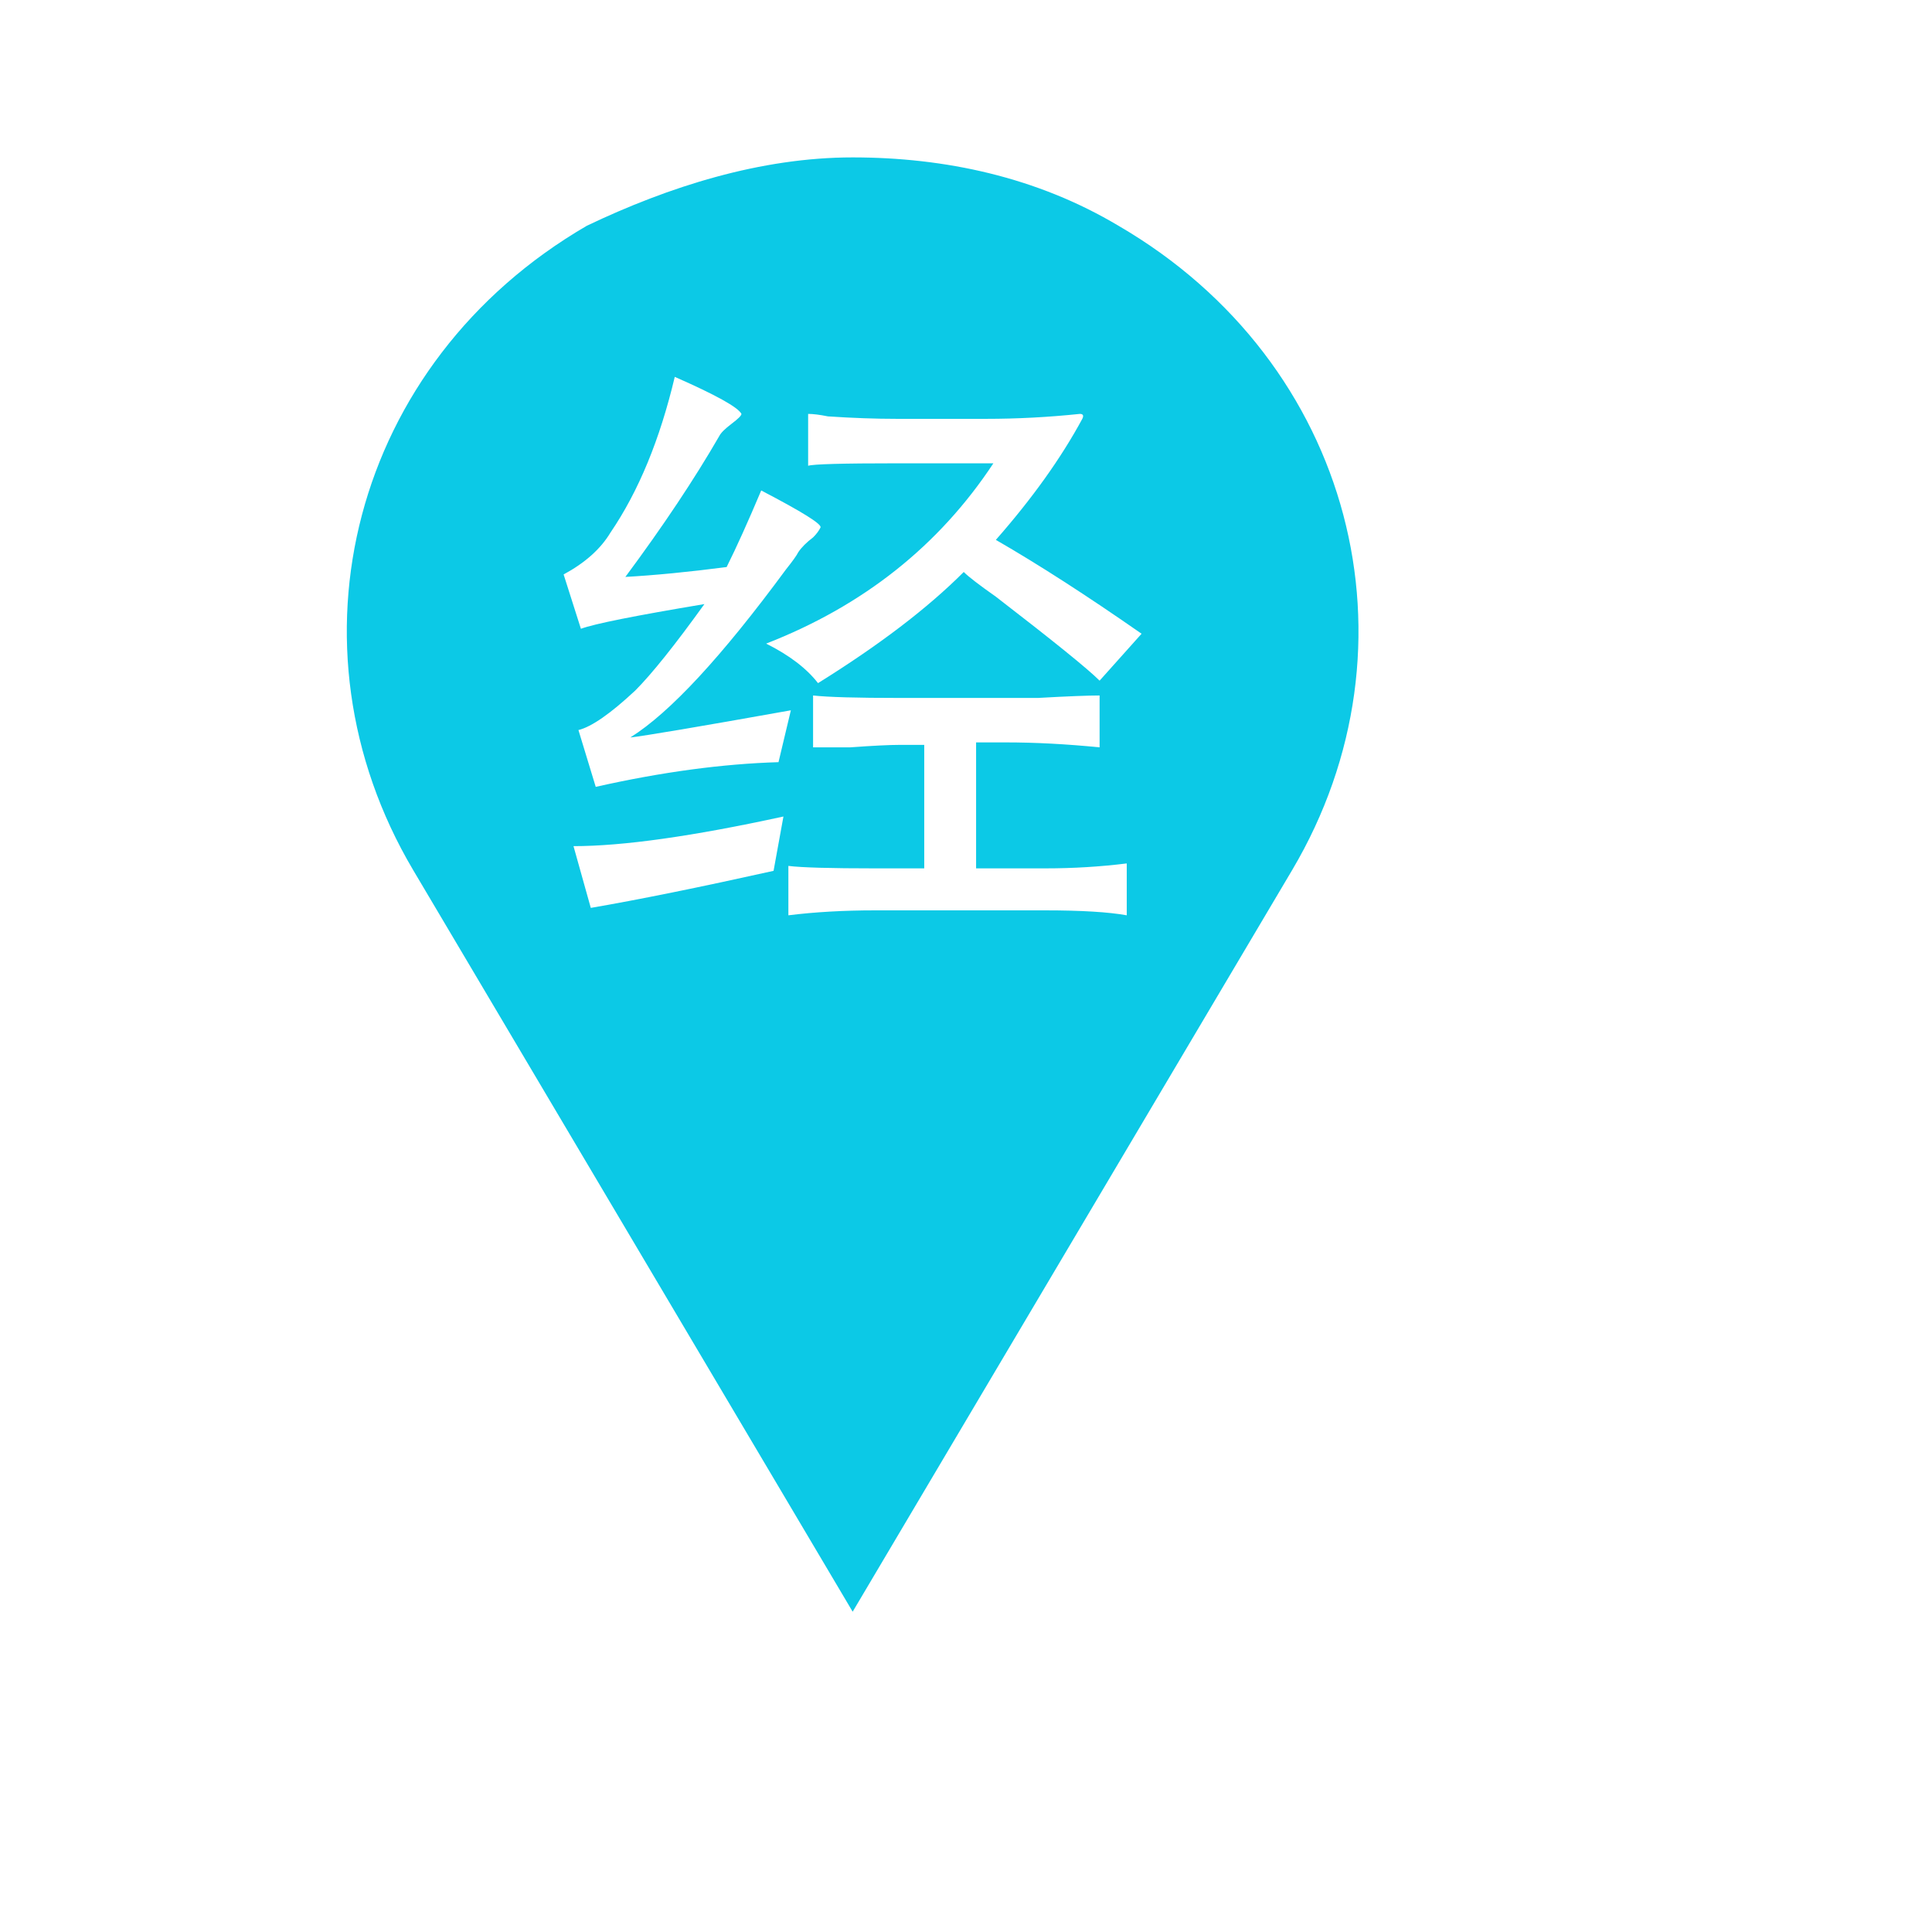 <?xml version="1.0" standalone="no"?><!DOCTYPE svg PUBLIC "-//W3C//DTD SVG 1.1//EN" "http://www.w3.org/Graphics/SVG/1.1/DTD/svg11.dtd"><svg t="1659407954047" class="icon" viewBox="0 0 1024 1024" version="1.1" xmlns="http://www.w3.org/2000/svg" p-id="1543" width="50" height="50" xmlns:xlink="http://www.w3.org/1999/xlink"><defs><style type="text/css">@font-face { font-family: feedback-iconfont; src: url("//at.alicdn.com/t/font_1031158_u69w8yhxdu.woff2?t=1630033759944") format("woff2"), url("//at.alicdn.com/t/font_1031158_u69w8yhxdu.woff?t=1630033759944") format("woff"), url("//at.alicdn.com/t/font_1031158_u69w8yhxdu.ttf?t=1630033759944") format("truetype"); }
</style></defs><path d="M592.822 119.658c-43.332-25.856-92.097-36.23-140.894-36.23-48.797 0-97.562 15.513-140.894 36.23C186.408 192.118 148.509 342.076 218.94 461.074l232.989 393.16L684.919 461.074C755.349 342.076 717.385 192.118 592.822 119.658zM323.603 282.217c14.858-21.829 26.182-49.32 34.037-82.474 21.796 9.589 33.579 16.135 35.346 19.636 0 0.884-1.767 2.619-5.236 5.236s-5.695 4.812-6.545 6.545c-13.091 22.681-29.651 47.554-49.746 74.619 15.71-0.883 33.579-2.619 53.673-5.236 5.236-10.473 11.324-23.989 18.327-40.582 21.796 11.357 32.27 17.903 31.419 19.636-0.851 1.735-2.16 3.502-3.927 5.236-3.469 2.619-6.088 5.236-7.855 7.855-0.851 1.735-3.076 4.812-6.545 9.164-34.037 46.244-61.528 75.929-82.474 89.02 7.855-0.884 36.197-5.662 85.092-14.4l-6.545 27.491c-29.651 0.883-61.987 5.236-96.874 13.091l-9.164-30.11c7.004-1.735 17.019-8.739 30.11-20.946 8.705-8.739 20.946-23.989 36.655-45.819-36.655 6.119-58.452 10.473-65.456 13.091l-9.164-28.801C310.054 298.352 318.366 290.956 323.603 282.217zM410.005 461.565c-39.273 8.739-71.543 15.284-96.874 19.636l-9.164-32.727c26.182 0 63.296-5.236 111.274-15.71L410.005 461.565zM597.207 485.13c-9.621-1.735-24.022-2.619-43.201-2.619l-90.328 0c-16.56 0-31.877 0.884-45.819 2.619l0-26.182c7.004 0.884 22.255 1.309 45.819 1.309l26.182 0 0-65.456-13.091 0c-5.236 0-13.943 0.426-26.182 1.309-9.622 0-16.167 0-19.636 0L430.951 368.618c7.855 0.883 23.106 1.309 45.819 1.309l56.292 0c1.768 0 7.397 0 17.019 0 15.71-0.884 26.641-1.309 32.727-1.309l0 27.491c-17.476-1.735-34.037-2.619-49.746-2.619l-15.71 0 0 66.765 36.655 0c14.859 0 29.259-0.884 43.201-2.619L597.207 485.13zM582.807 360.765c-6.087-6.12-24.414-20.946-54.982-44.51-8.705-6.12-14.4-10.474-17.019-13.091-19.179 19.212-44.968 38.848-77.238 58.911-6.088-7.855-15.251-14.826-27.491-20.946 51.513-20.062 91.638-51.939 120.438-95.566l-51.056 0c-28.801 0-44.51 0.426-47.128 1.309L428.331 219.379c2.619 0 6.088 0.426 10.473 1.309 13.091 0.884 25.331 1.309 36.655 1.309l47.128 0c16.561 0 33.187-0.883 49.746-2.619 1.768 0 2.16 0.884 1.309 2.619-11.323 20.946-26.64 42.318-45.819 64.147 22.713 13.091 48.437 29.684 77.238 49.747L582.807 360.765z" p-id="1544" fill="#0CC9E6"></path></svg>